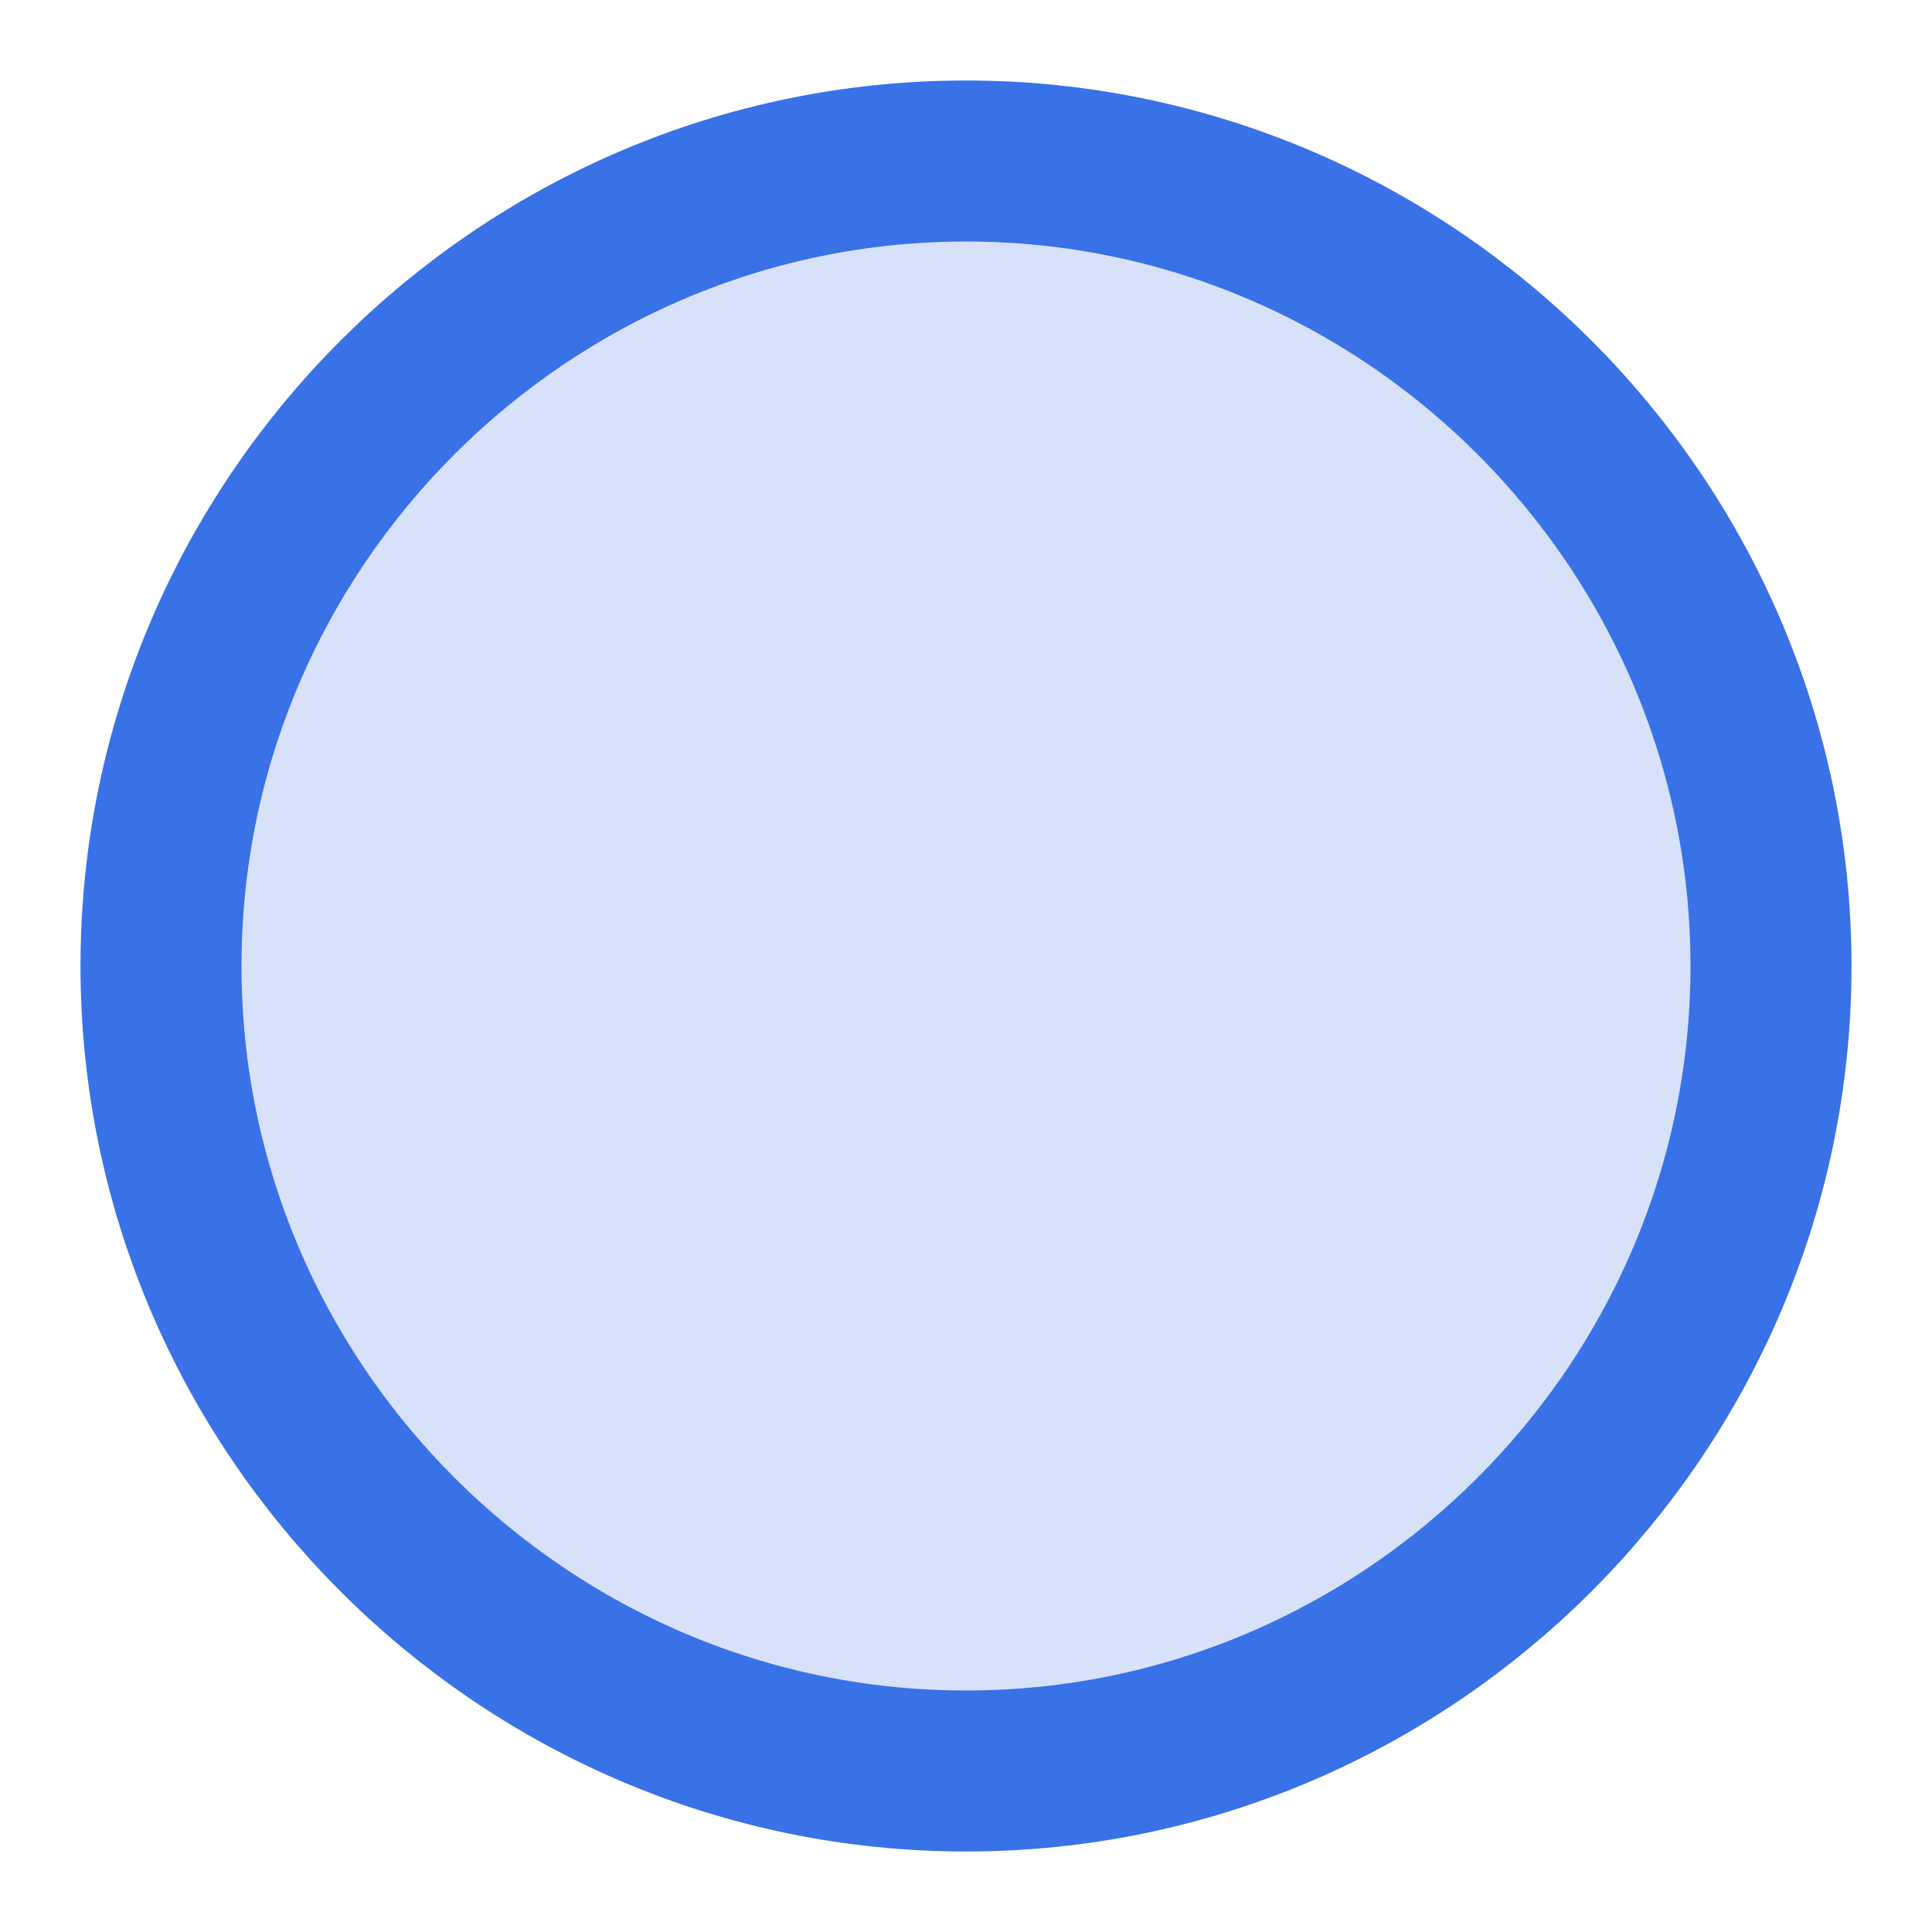 <svg width="18" height="18" viewBox="0 0 18 18" fill="none" xmlns="http://www.w3.org/2000/svg">
<g id="vuesax/linear/tick-circle">
<g id="tick-circle">
<path id="Vector" d="M9 16.5C13.125 16.5 16.5 13.125 16.5 9C16.5 4.875 13.125 1.5 9 1.5C4.875 1.5 1.5 4.875 1.5 9C1.5 13.125 4.875 16.5 9 16.5Z" fill="#3971E7" fill-opacity="0.2" stroke="#3971E7" stroke-width="1.5" stroke-linecap="round" stroke-linejoin="round"/>
</g>
</g>
</svg>
